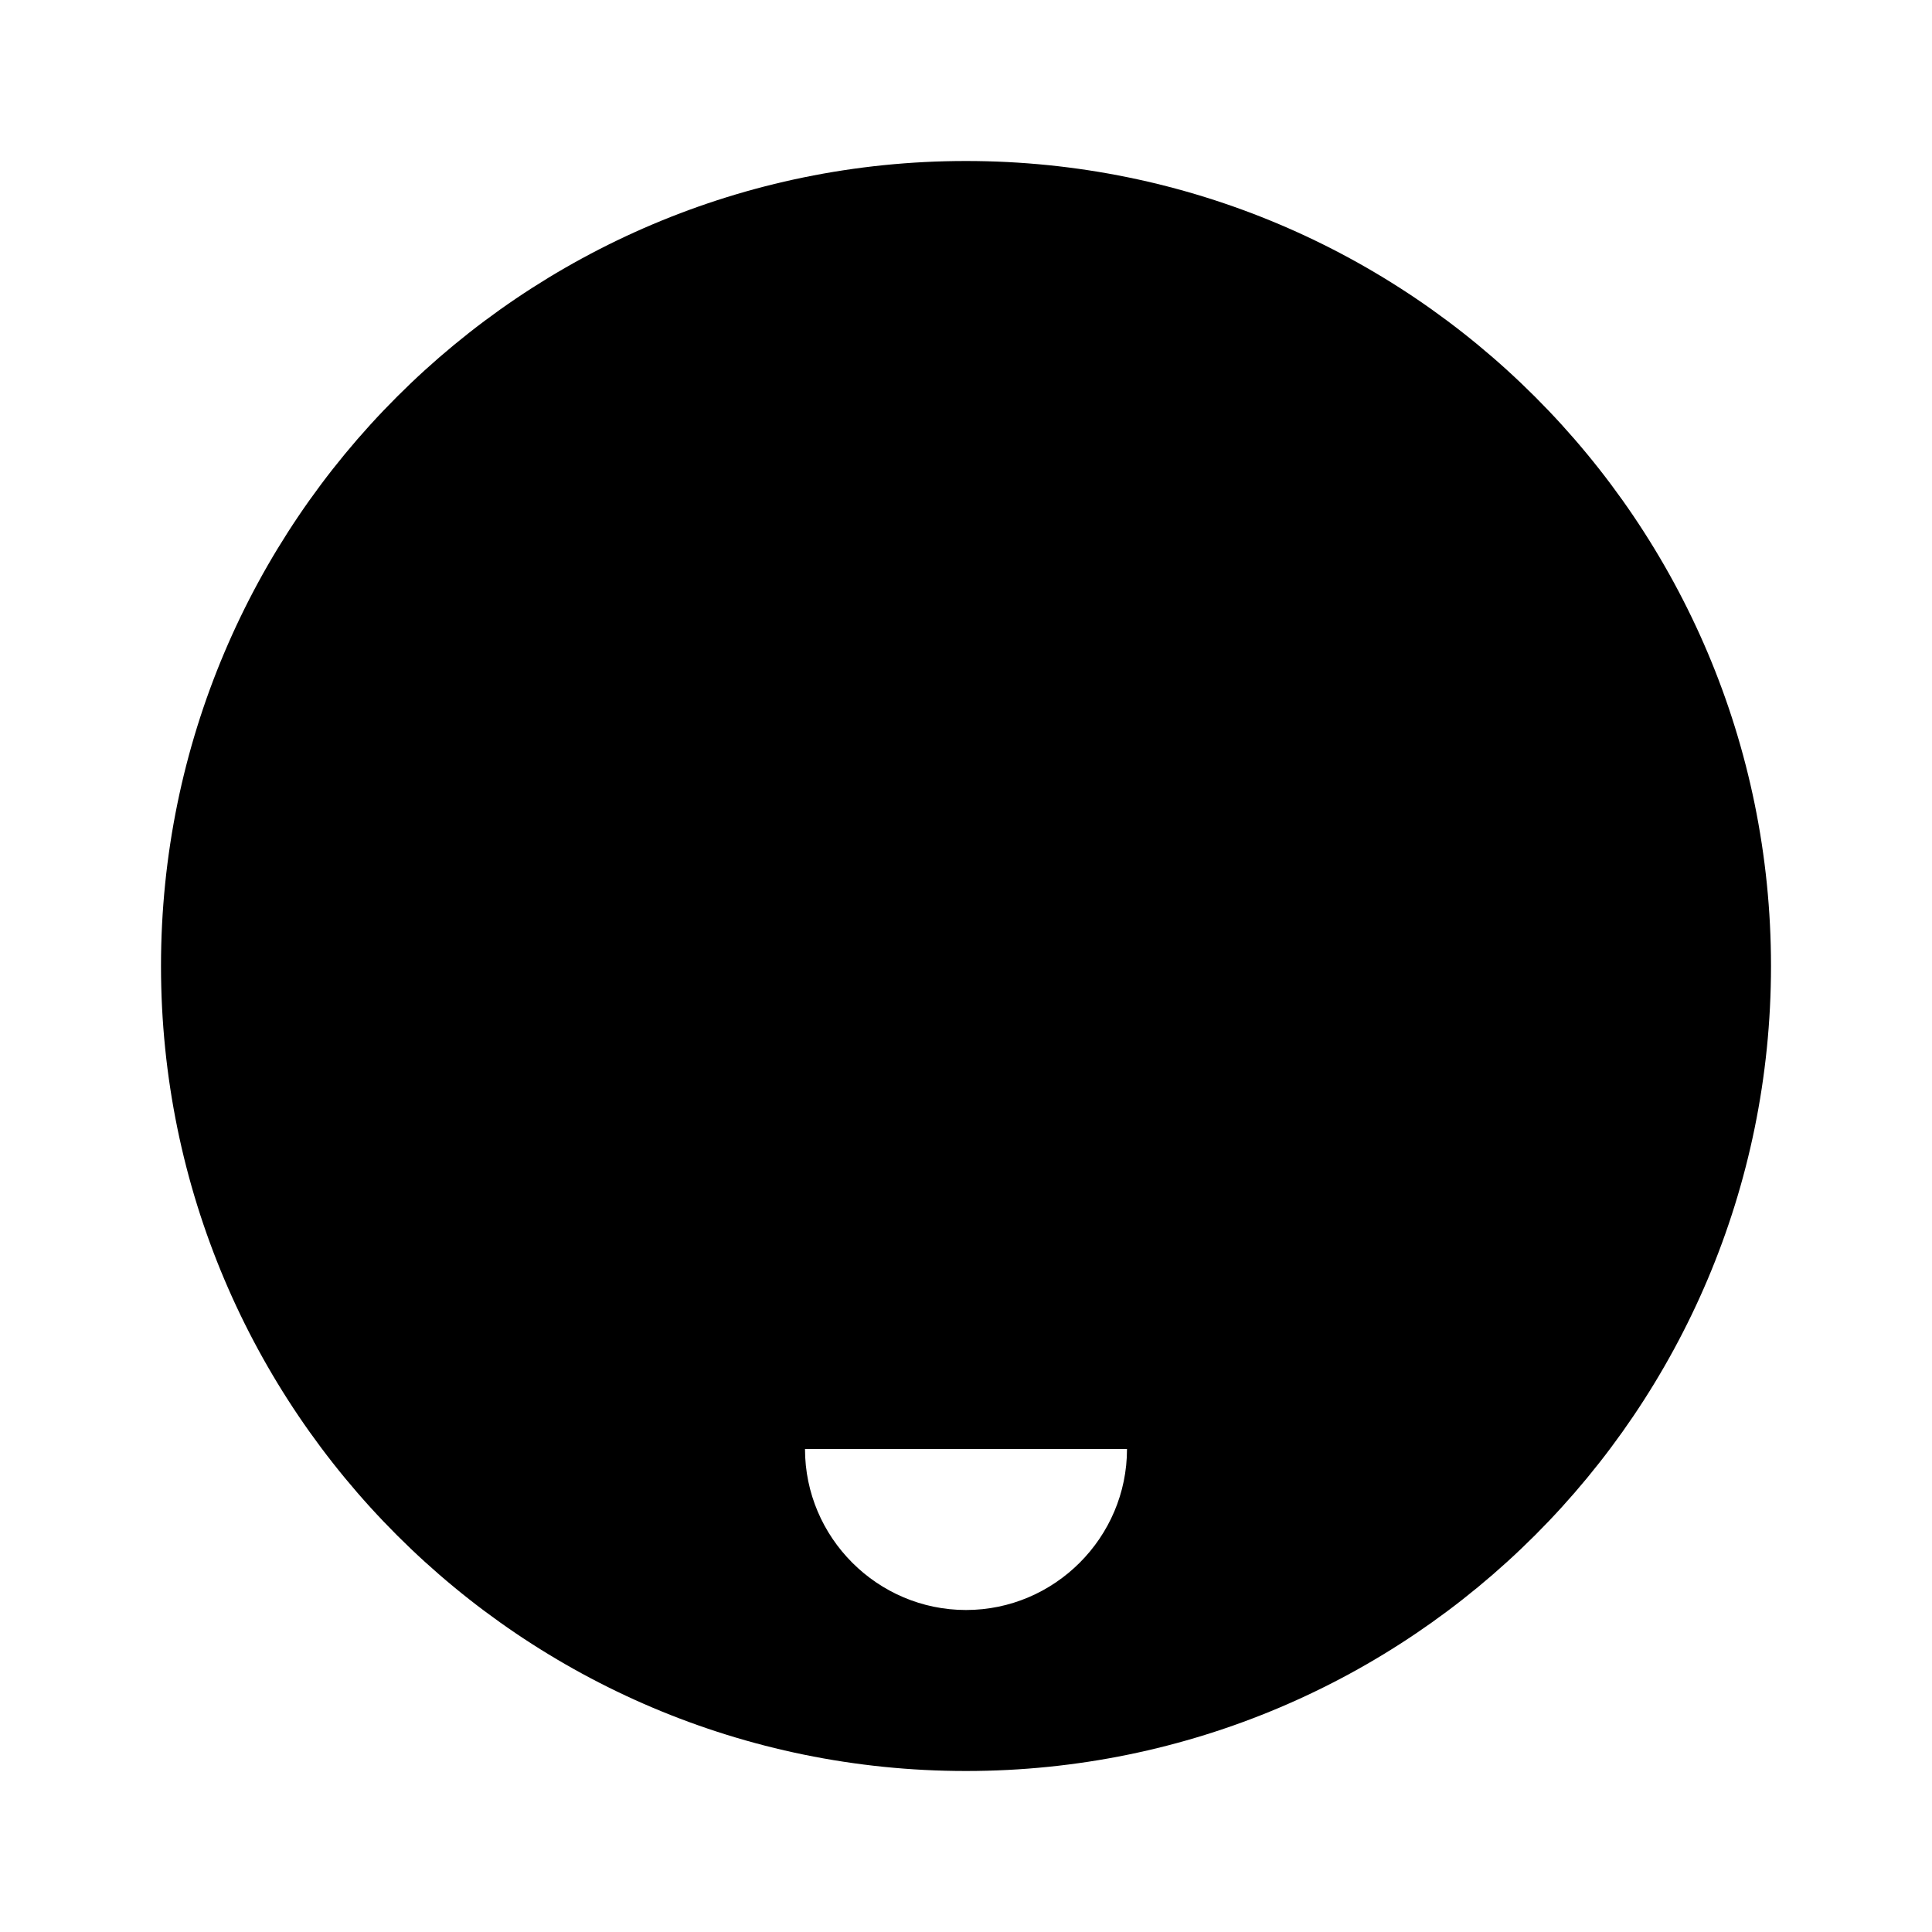 <svg xmlns="http://www.w3.org/2000/svg" class="icon icon-koala" viewBox="0 0 24 24">
    <path d="M12 2C6.48 2 2 6.48 2 12s4.48 10 10 10 10-4.48 10-10S17.52 2 12 2zm0 18c-1.1 0-2-.9-2-2h4c0 1.1-.9 2-2 2zm2.99-2.22l1.43-1.44l-1.4-1.42l1.4-1.42l-1.43-1.45l-1.4 1.42l-1.4-1.4l-1.42 1.4l1.42 1.42l-1.43 1.44l1.42 1.42l1.4-1.4l1.42 1.4zM8 13.5H6v1h2v-1zm2-2.5H6v1h4v-1zm8 1h-2v1h2v-1zm0-2h-2v1h2v-1z"/>
</svg>